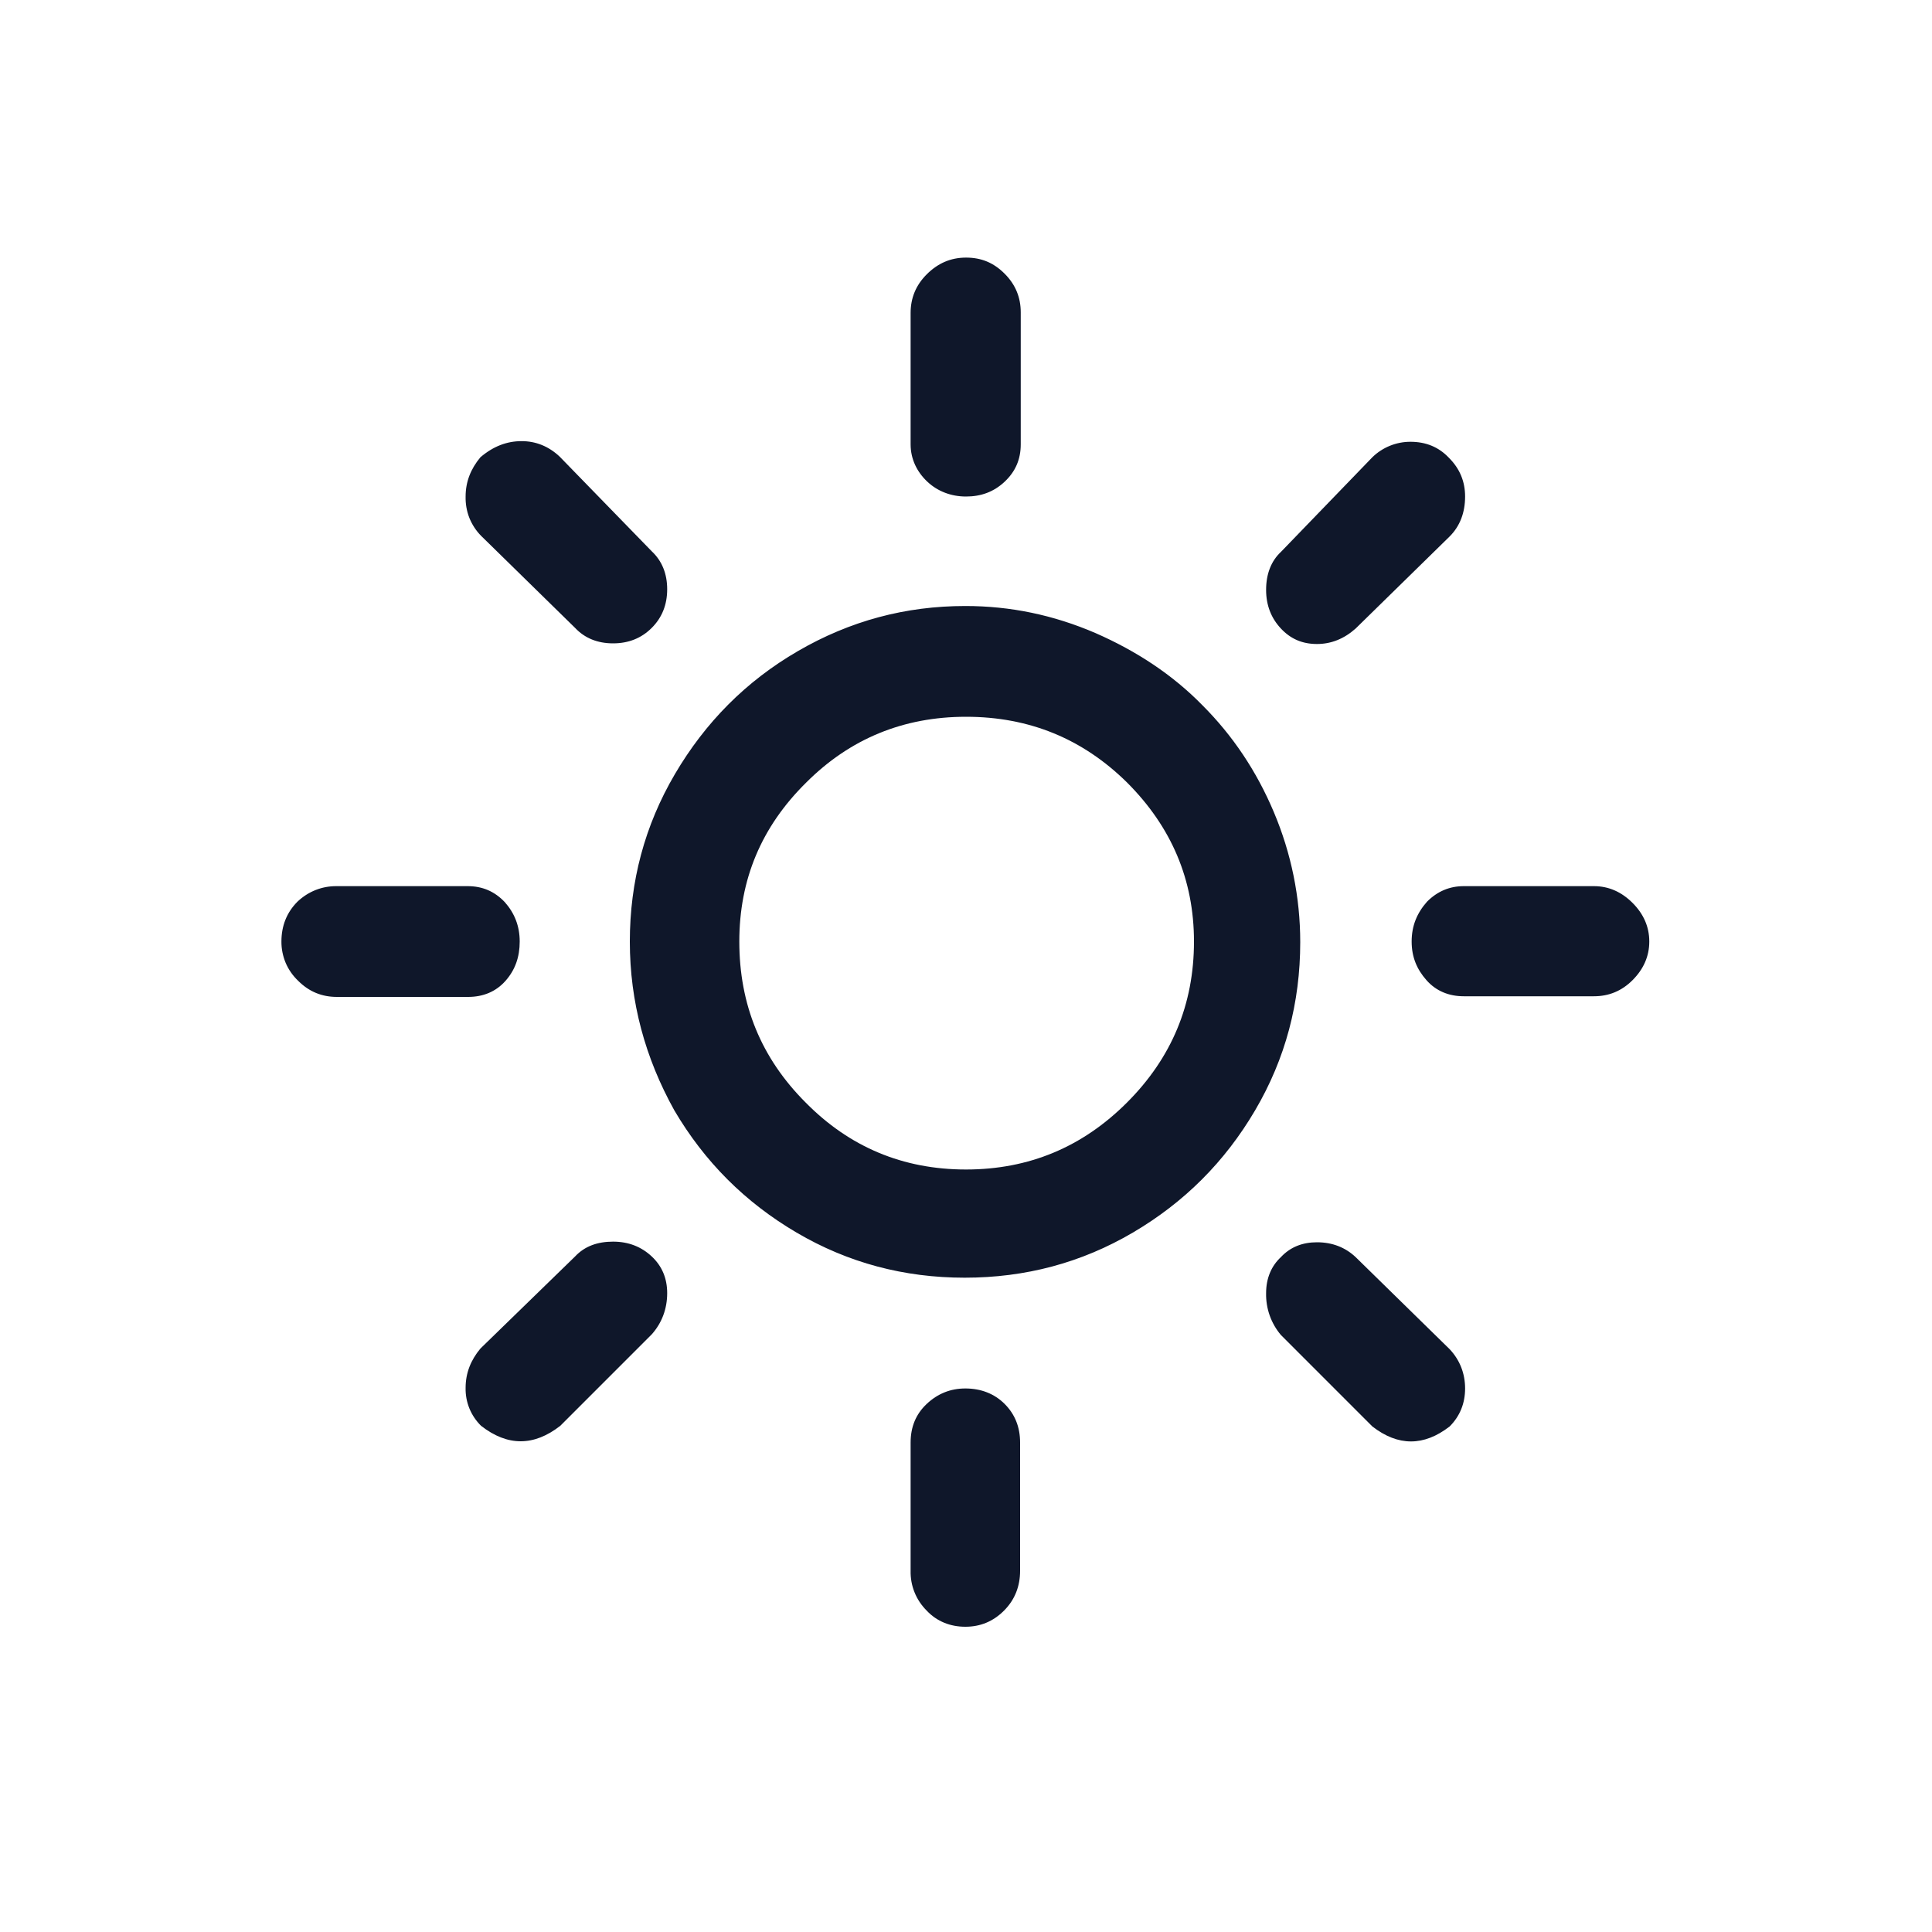 <svg width="24" height="24" viewBox="0 0 24 24" fill="none" xmlns="http://www.w3.org/2000/svg">
  <path
    d="M3.496 11.696C3.496 11.504 3.56 11.336 3.696 11.2C3.832 11.072 4 11.008 4.176 11.008H5.808C5.992 11.008 6.144 11.072 6.272 11.208C6.392 11.344 6.456 11.504 6.456 11.696C6.456 11.888 6.4 12.048 6.28 12.184C6.16 12.32 6 12.384 5.816 12.384H4.184C4 12.384 3.84 12.32 3.704 12.184C3.638 12.121 3.585 12.046 3.549 11.962C3.514 11.878 3.495 11.787 3.496 11.696V11.696ZM5.784 17.24C5.784 17.056 5.848 16.896 5.968 16.752L7.144 15.608C7.264 15.48 7.424 15.424 7.616 15.424C7.808 15.424 7.968 15.488 8.096 15.608C8.224 15.728 8.288 15.88 8.288 16.064C8.288 16.256 8.224 16.432 8.096 16.576L6.96 17.712C6.632 17.968 6.304 17.968 5.976 17.712C5.914 17.651 5.864 17.577 5.831 17.496C5.798 17.415 5.782 17.328 5.784 17.24V17.24ZM5.784 6.168C5.784 5.984 5.848 5.824 5.968 5.68C6.128 5.544 6.296 5.48 6.48 5.48C6.656 5.48 6.816 5.544 6.952 5.672L8.096 6.848C8.224 6.968 8.288 7.128 8.288 7.32C8.288 7.512 8.224 7.672 8.096 7.8C7.968 7.928 7.808 7.992 7.616 7.992C7.424 7.992 7.264 7.928 7.144 7.8L5.976 6.656C5.913 6.592 5.863 6.515 5.83 6.432C5.797 6.348 5.782 6.258 5.784 6.168V6.168ZM7.824 11.696C7.824 10.952 8.008 10.256 8.384 9.616C8.76 8.976 9.264 8.464 9.912 8.088C10.56 7.712 11.248 7.528 11.992 7.528C12.552 7.528 13.088 7.64 13.608 7.864C14.12 8.088 14.568 8.384 14.936 8.76C15.312 9.136 15.608 9.576 15.824 10.088C16.04 10.6 16.152 11.144 16.152 11.704C16.152 12.456 15.968 13.152 15.592 13.792C15.216 14.432 14.712 14.936 14.072 15.312C13.432 15.688 12.736 15.872 11.984 15.872C11.232 15.872 10.536 15.688 9.896 15.312C9.256 14.936 8.752 14.432 8.376 13.792C8.016 13.144 7.824 12.448 7.824 11.696V11.696ZM9.184 11.696C9.184 12.48 9.456 13.144 10.008 13.696C10.552 14.248 11.216 14.528 12 14.528C12.784 14.528 13.448 14.248 14 13.696C14.552 13.144 14.832 12.48 14.832 11.696C14.832 10.928 14.552 10.272 14 9.72C13.448 9.176 12.784 8.904 12 8.904C11.224 8.904 10.56 9.176 10.016 9.72C9.456 10.272 9.184 10.928 9.184 11.696ZM11.312 17.92C11.312 17.728 11.376 17.568 11.512 17.44C11.648 17.312 11.808 17.248 11.992 17.248C12.184 17.248 12.352 17.312 12.48 17.44C12.608 17.568 12.672 17.728 12.672 17.92V19.512C12.672 19.704 12.608 19.872 12.472 20.008C12.336 20.144 12.176 20.208 11.992 20.208C11.808 20.208 11.64 20.144 11.512 20.008C11.447 19.943 11.395 19.866 11.361 19.781C11.326 19.695 11.31 19.604 11.312 19.512V17.92ZM11.312 5.52V3.888C11.312 3.704 11.376 3.544 11.512 3.408C11.648 3.272 11.808 3.2 12 3.2C12.192 3.2 12.344 3.264 12.48 3.4C12.616 3.536 12.68 3.696 12.68 3.88V5.52C12.68 5.704 12.616 5.856 12.48 5.984C12.344 6.112 12.184 6.168 12 6.168C11.816 6.168 11.648 6.104 11.52 5.984C11.392 5.864 11.312 5.704 11.312 5.52V5.52ZM15.728 16.064C15.728 15.88 15.792 15.728 15.912 15.616C16.032 15.488 16.184 15.432 16.36 15.432C16.552 15.432 16.712 15.496 16.84 15.616L18.008 16.76C18.136 16.896 18.2 17.064 18.2 17.248C18.2 17.432 18.136 17.592 18.008 17.72C17.688 17.968 17.368 17.968 17.048 17.72L15.912 16.584C15.789 16.439 15.724 16.254 15.728 16.064ZM15.728 7.328C15.728 7.128 15.792 6.968 15.912 6.856L17.048 5.68C17.174 5.557 17.344 5.488 17.52 5.488C17.712 5.488 17.872 5.552 18 5.688C18.136 5.824 18.2 5.984 18.2 6.168C18.2 6.368 18.136 6.536 18.008 6.664L16.84 7.808C16.696 7.936 16.536 8 16.36 8C16.176 8 16.032 7.936 15.912 7.808C15.792 7.68 15.728 7.52 15.728 7.328V7.328ZM17.536 11.696C17.536 11.504 17.6 11.344 17.728 11.2C17.856 11.072 18.008 11.008 18.184 11.008H19.8C19.984 11.008 20.144 11.08 20.28 11.216C20.416 11.352 20.488 11.512 20.488 11.696C20.488 11.88 20.416 12.04 20.28 12.176C20.144 12.312 19.984 12.376 19.8 12.376H18.184C18 12.376 17.84 12.312 17.72 12.176C17.6 12.04 17.536 11.888 17.536 11.696Z"
    fill="#0f172a" />
</svg>
